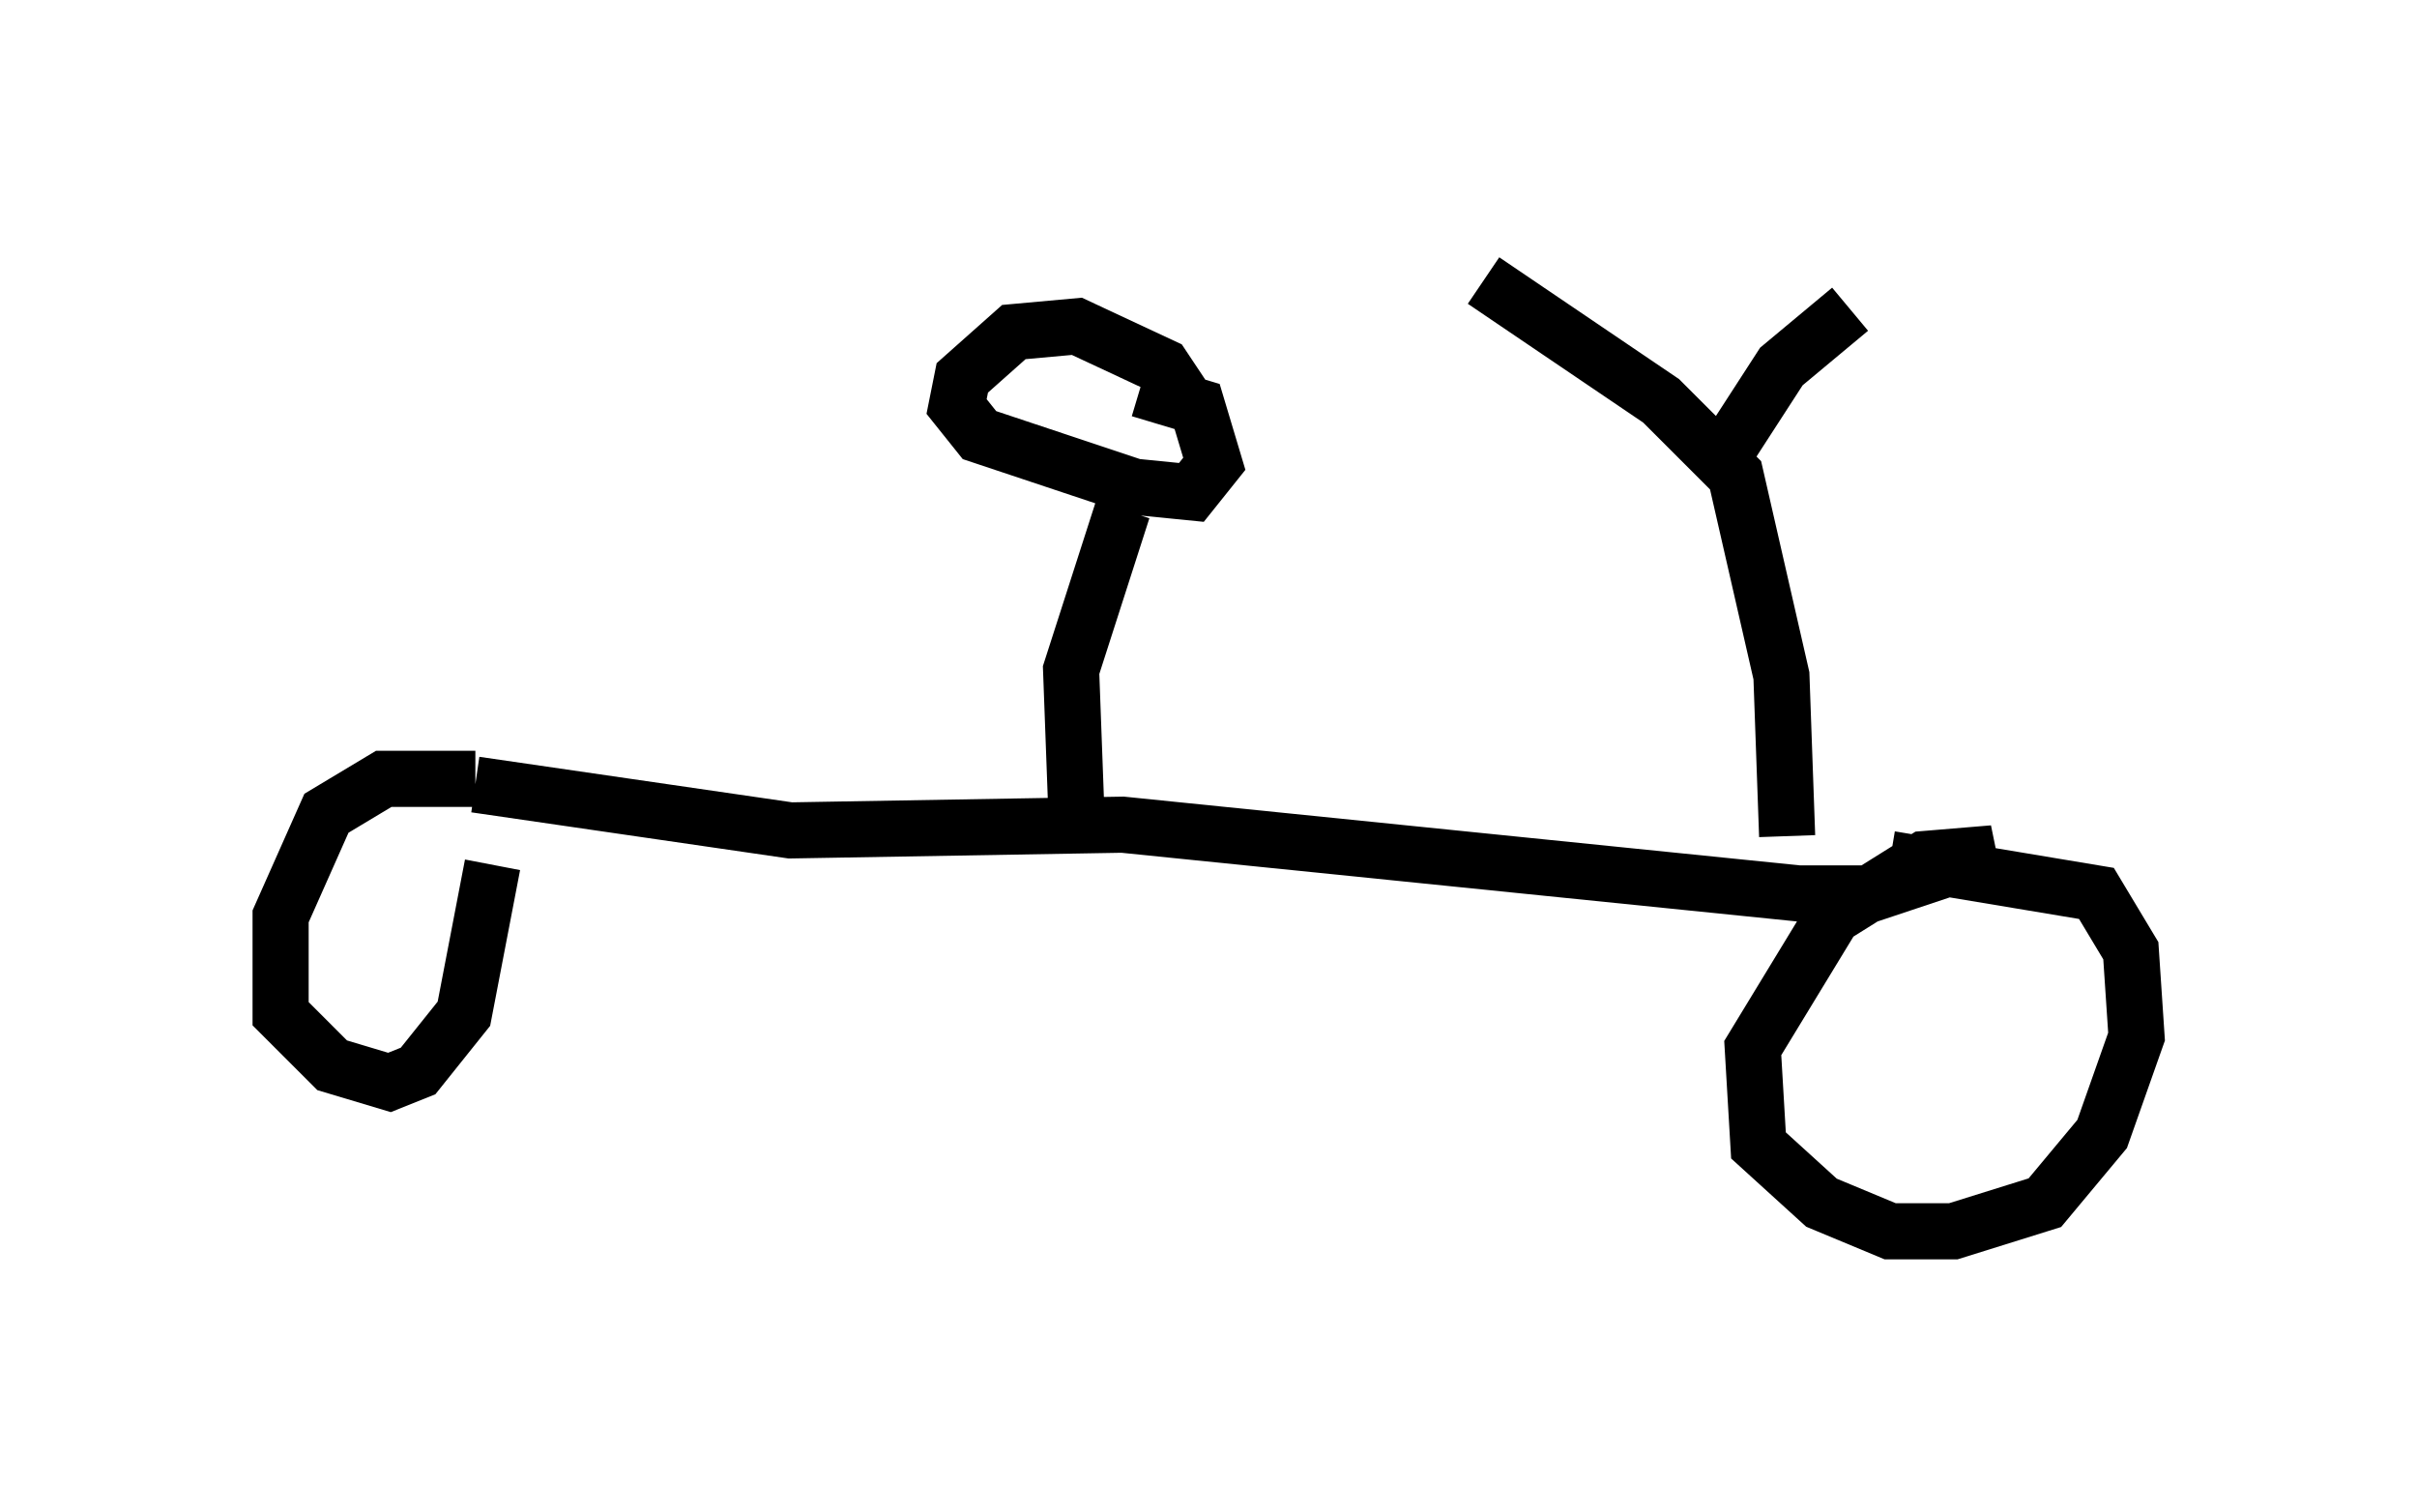 <?xml version="1.0" encoding="utf-8" ?>
<svg baseProfile="full" height="26.946" version="1.1" width="43.075" xmlns="http://www.w3.org/2000/svg" xmlns:ev="http://www.w3.org/2001/xml-events" xmlns:xlink="http://www.w3.org/1999/xlink"><defs /><rect fill="white" height="26.946" width="43.075" x="0" y="0" /><path d="M5.204, 13.983 m3.267, 0.0 l5.615, 0.817 5.921, -0.102 l12.046, 1.225 1.327, 0.0 l2.144, -0.715 -1.225, 0.102 l-1.633, 1.021 -1.429, 2.348 l0.102, 1.735 1.123, 1.021 l1.225, 0.51 1.123, 0.0 l1.633, -0.51 1.021, -1.225 l0.613, -1.735 -0.102, -1.531 l-0.613, -1.021 -3.675, -0.613 m-25.215, -1.429 l-1.633, 0.0 -1.021, 0.613 l-0.817, 1.838 0.0, 1.735 l0.919, 0.919 1.021, 0.306 l0.51, -0.204 0.817, -1.021 l0.51, -2.654 m10.413, -0.715 l-0.102, -2.756 0.919, -2.858 m1.123, -1.94 l-0.408, -0.613 -1.531, -0.715 l-1.123, 0.102 -0.919, 0.817 l-0.102, 0.51 0.408, 0.51 l2.756, 0.919 1.021, 0.102 l0.408, -0.51 -0.306, -1.021 l-1.021, -0.306 m11.536, 7.963 l-0.102, -2.858 -0.817, -3.573 l-1.327, -1.327 -3.165, -2.144 m4.185, 3.267 l1.123, -1.735 1.225, -1.021 " fill="none" stroke="black" stroke-width="1" /></svg>